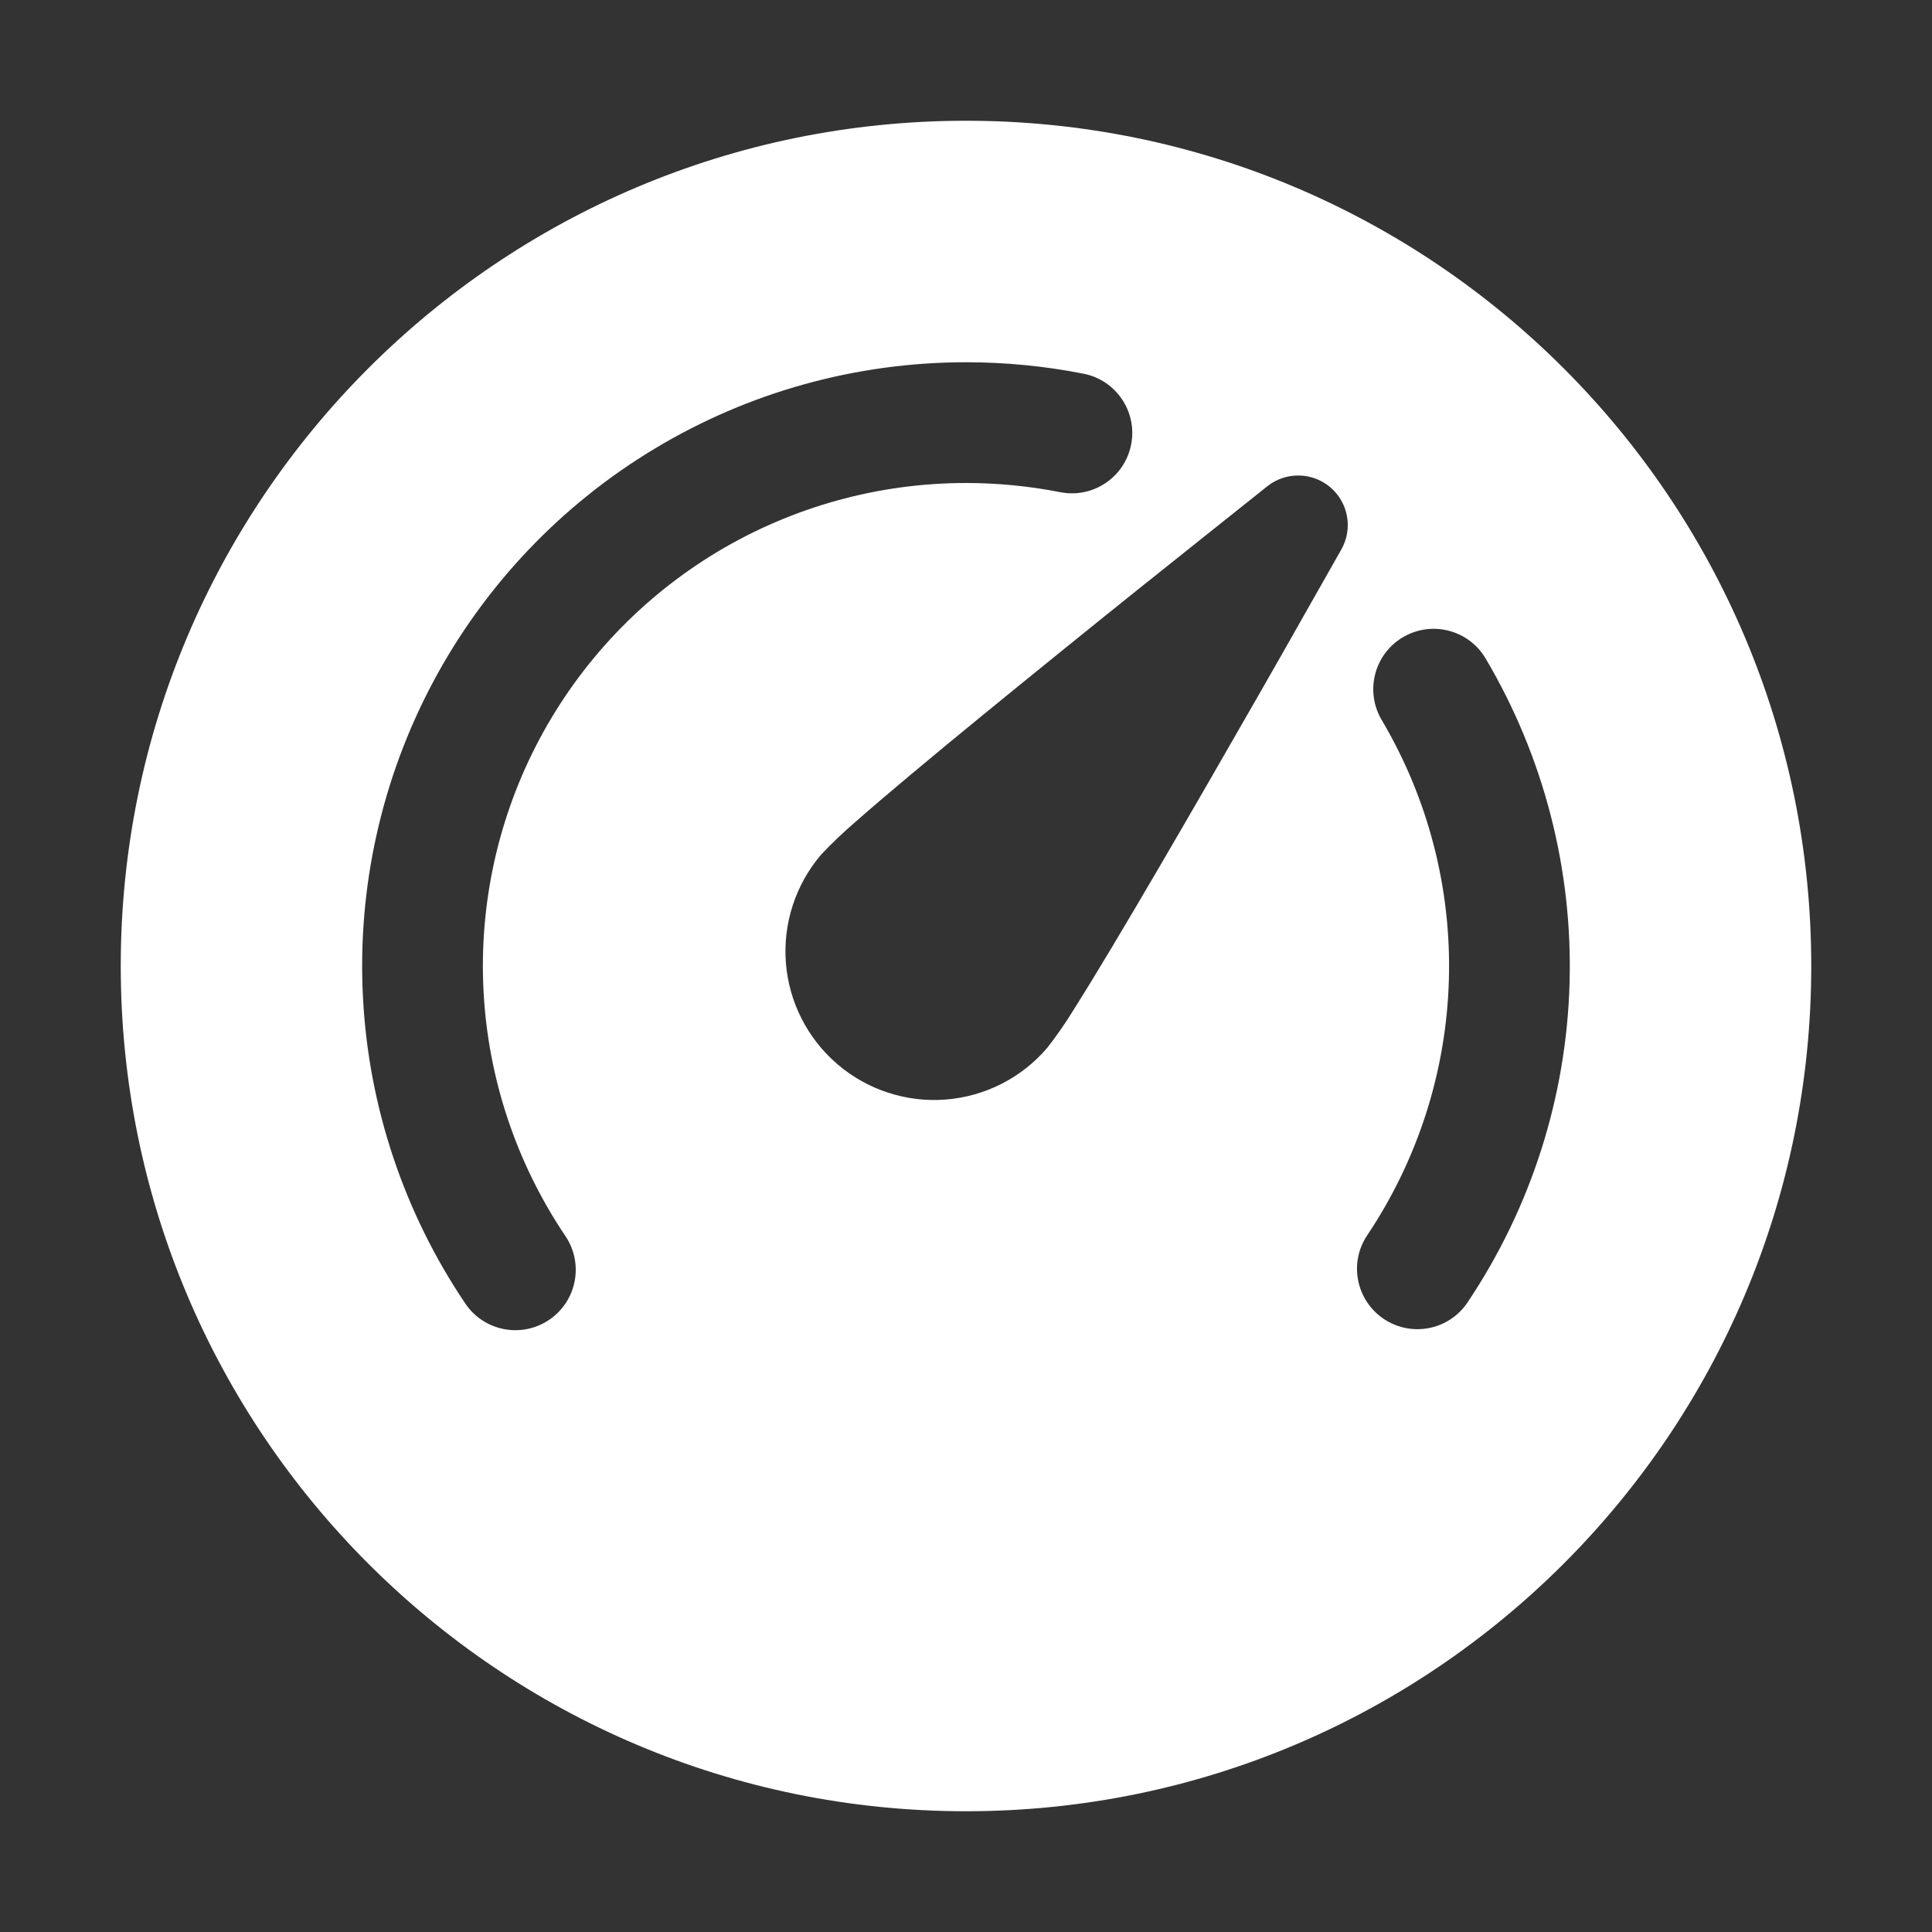 <svg width="32" height="32" viewBox="0 0 32 32" fill="none" xmlns="http://www.w3.org/2000/svg">
<rect x="0" y="0" width="32" height="32" fill="#333333" stroke="none"/>
<path d="M2 16C2 8.268 8.268 2 16 2C23.732 2 30 8.268 30 16C30 23.732 23.732 30 16 30C8.268 30 2 23.732 2 16ZM17.561 8.152C18.103 8.259 18.628 7.906 18.735 7.364C18.842 6.823 18.489 6.297 17.948 6.19C17.306 6.063 16.653 6 15.999 6C14.184 6 12.404 6.493 10.849 7.428C9.293 8.362 8.021 9.702 7.169 11.304C6.317 12.906 5.917 14.71 6.012 16.522C6.106 18.334 6.693 20.087 7.707 21.591C8.016 22.049 8.637 22.17 9.095 21.861C9.553 21.552 9.674 20.931 9.365 20.473C8.554 19.269 8.085 17.867 8.009 16.418C7.933 14.968 8.253 13.525 8.935 12.243C9.617 10.962 10.634 9.89 11.879 9.142C13.123 8.395 14.548 8 16 8C16.524 8 17.047 8.051 17.561 8.152ZM23.236 10.555C22.761 10.836 22.604 11.449 22.885 11.925C23.655 13.225 24.041 14.716 23.998 16.226C23.956 17.736 23.487 19.203 22.646 20.459C22.338 20.917 22.461 21.538 22.92 21.846C23.379 22.153 24 22.031 24.307 21.572C25.359 20.003 25.945 18.169 25.997 16.282C26.05 14.395 25.568 12.531 24.606 10.906C24.325 10.431 23.712 10.273 23.236 10.555ZM20.992 8.053L19.936 8.895C19.298 9.402 18.442 10.087 17.568 10.795C16.694 11.503 15.798 12.232 15.083 12.832C14.726 13.131 14.41 13.4 14.163 13.618C13.966 13.787 13.778 13.966 13.6 14.156C13.176 14.653 12.966 15.298 13.017 15.949C13.068 16.6 13.376 17.204 13.873 17.629C14.369 18.053 15.014 18.263 15.665 18.212C16.317 18.16 16.921 17.853 17.345 17.356C17.505 17.152 17.653 16.938 17.788 16.716C17.964 16.438 18.181 16.084 18.42 15.684C18.899 14.884 19.481 13.886 20.043 12.911C20.605 11.936 21.151 10.984 21.551 10.275L22.035 9.422L22.217 9.1C22.311 8.934 22.344 8.741 22.311 8.554C22.278 8.366 22.18 8.196 22.036 8.072C21.891 7.949 21.708 7.879 21.517 7.876C21.327 7.872 21.141 7.935 20.992 8.053Z" fill="#ffffff"/>
</svg>
